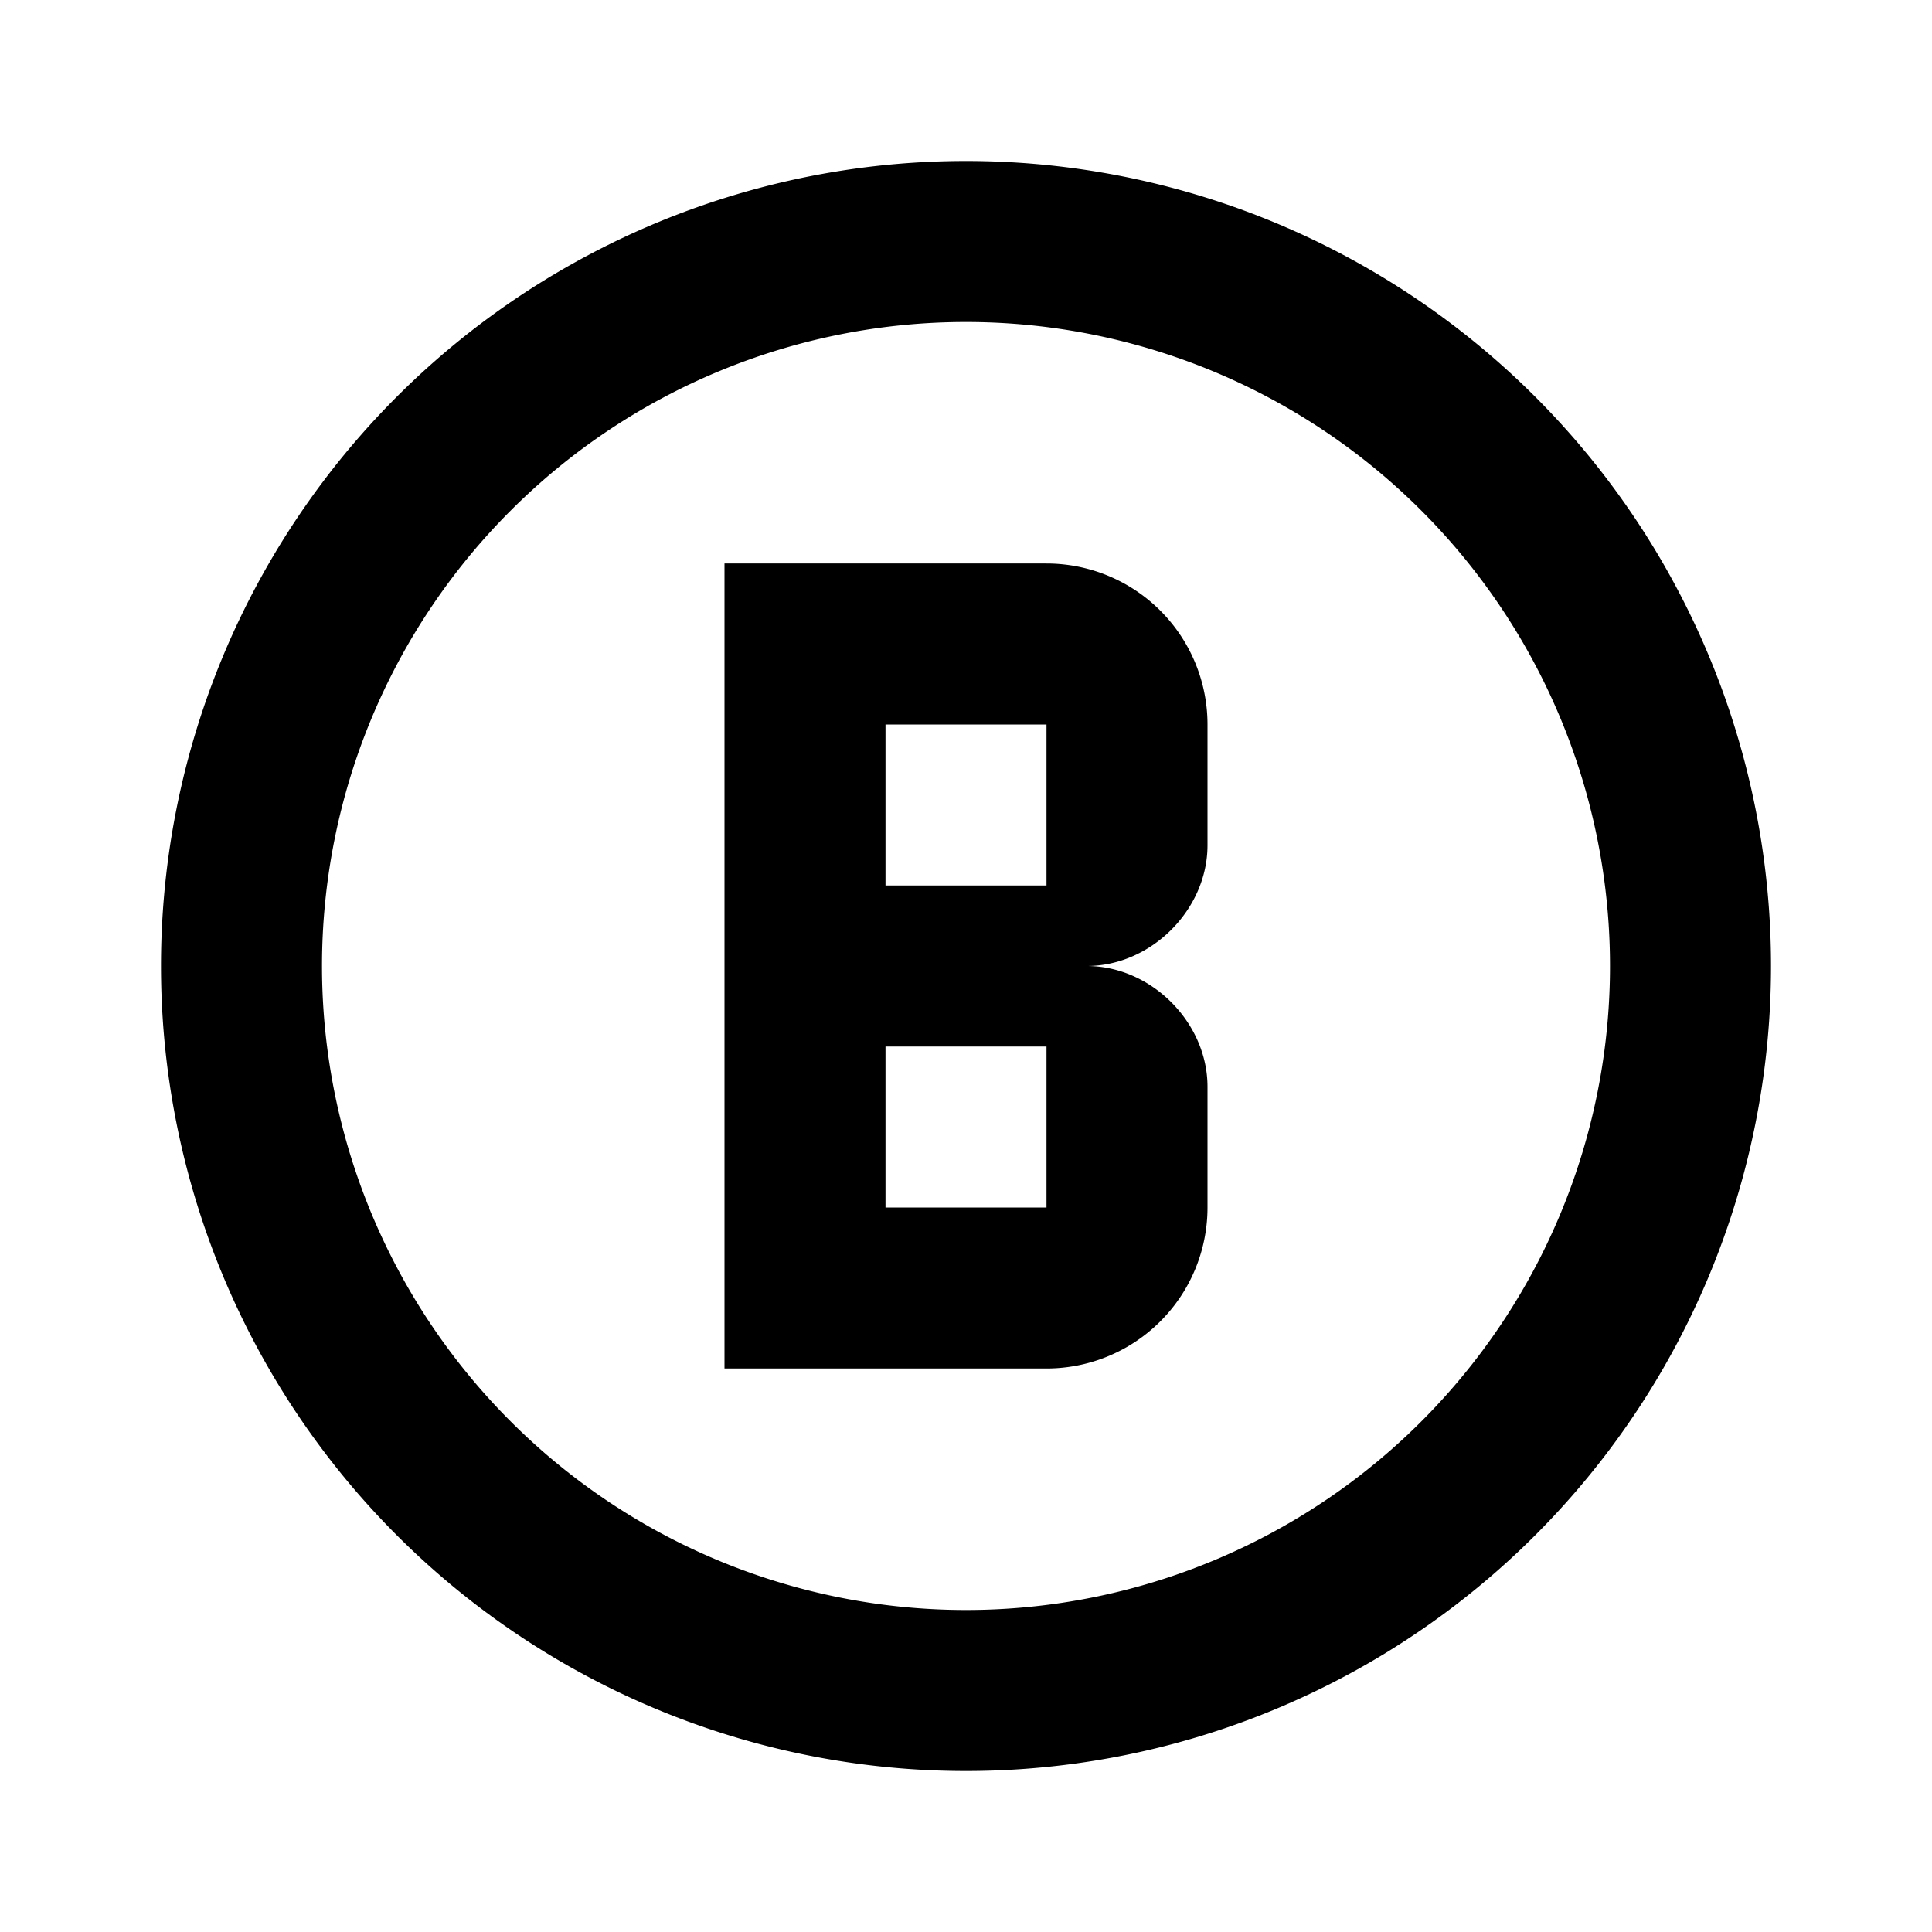 <svg height="24" viewBox="0 0 24 24" width="24" xmlns="http://www.w3.org/2000/svg"><path d="m15 10.5c0 .8-.7 1.5-1.5 1.5.8 0 1.5.7 1.5 1.5v1.5a2 2 0 0 1 -2 2h-4v-10h4a2 2 0 0 1 2 2zm-2 4.5v-2h-2v2zm0-4v-2h-2v2zm-1-9a10 10 0 0 1 10 10 10 10 0 0 1 -10 10 10 10 0 0 1 -10-10 10 10 0 0 1 10-10m0 2a8 8 0 0 0 -8 8 8 8 0 0 0 8 8 8 8 0 0 0 8-8 8 8 0 0 0 -8-8z"/></svg>